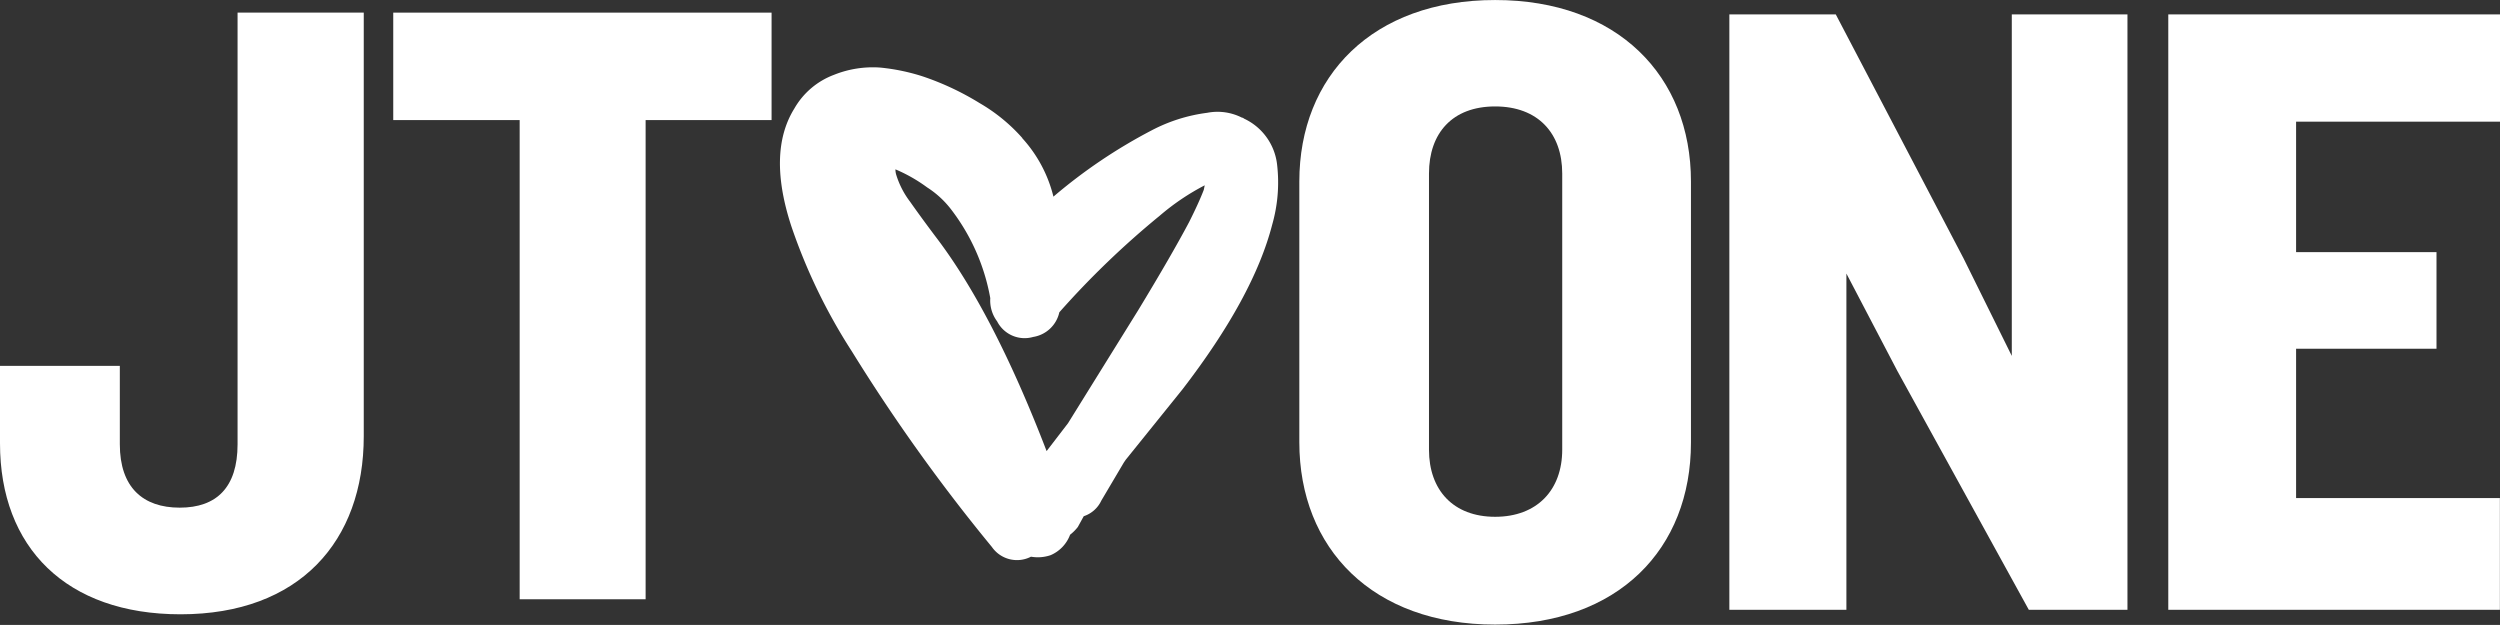 <svg xmlns="http://www.w3.org/2000/svg" width="125" height="31.248" viewBox="0 0 216.15 54.03"><rect x="0" y="0" width="216.15" height="54.03" fill="#333333" stroke="none"/><title>jt-one</title><g id="Layer_2" data-name="Layer 2"><g id="Layer_1-2" data-name="Layer 1"><path d="M187.47,52.72V1.24h28.68v9.28H198.52V21.8h12.14v8.35H198.52V43.06h17.62v9.66Z" fill="#fff"/><path d="M175.41,52.72,164.05,32.08l-4.41-8.43V52.72H149.52V1.24h9.2l11.05,21.1,4.17,8.43V1.24h10V52.72Z" fill="#fff"/><path d="M129.27,54c-10.59,0-16.93-6.57-16.93-15.77V15.69C112.34,6.57,118.68,0,129.27,0S146.2,6.57,146.2,15.69V38.26C146.2,47.46,139.94,54,129.27,54Zm5.8-39c0-3.48-2.09-5.8-5.8-5.8s-5.72,2.32-5.72,5.8V38.88c0,3.48,2.09,5.8,5.72,5.8s5.8-2.32,5.8-5.8Z" fill="#fff"/><path d="M88.38,11.92a14.9,14.9,0,0,0-3.67-3A23.87,23.87,0,0,0,79.77,6.6a17.52,17.52,0,0,0-3.67-.76,9,9,0,0,0-4,.63,6.62,6.62,0,0,0-3.42,2.91q-2.36,3.8-.25,10.21a48.91,48.91,0,0,0,5.23,10.8A154.27,154.27,0,0,0,85.76,47.29a2.64,2.64,0,0,0,3.38.84A3.44,3.44,0,0,0,90.83,48a3.09,3.09,0,0,0,1.69-1.77,3.82,3.82,0,0,0,.67-.67l.51-.93a2.56,2.56,0,0,0,1.52-1.35L97.16,40l.17-.25,4.9-6.08q6.16-8,7.77-14.27a13.27,13.27,0,0,0,.42-5.15,5,5,0,0,0-2.87-4,.25.25,0,0,0-.17-.08,4.66,4.66,0,0,0-3-.42,14.17,14.17,0,0,0-4.81,1.52A45.42,45.42,0,0,0,91.08,17a11.63,11.63,0,0,0-2.7-5.06m15.7,4.47q-.42,1.1-1.27,2.79-1.52,2.87-4.39,7.6l-6.08,9.79L90.49,39q-4.64-12.07-9.62-18.57-1.27-1.69-2.19-3a7.44,7.44,0,0,1-1.18-2.28,1.57,1.57,0,0,1-.08-.51,13.38,13.38,0,0,1,2.74,1.56,8.13,8.13,0,0,1,2,1.81,17.69,17.69,0,0,1,3.46,7.77,3,3,0,0,0,.59,2,2.67,2.67,0,0,0,3.12,1.35A2.76,2.76,0,0,0,91.59,27a74.85,74.85,0,0,1,8.69-8.36,20.33,20.33,0,0,1,3.88-2.62Z" fill="#fff"/><path d="M15.61,53.11C5.71,53.11,0,47.32,0,38.33v-6.7H10.36v6.78c0,3.73,2,5.48,5.18,5.48s5-1.75,5-5.48V1.09H31.45V37.72C31.45,46.79,25.89,53.11,15.61,53.11Z" fill="#fff"/><path d="M55.82,10.38V51.81H44.93V10.38H34V1.09H66.71v9.29Z" fill="#fff"/></g></g></svg>
